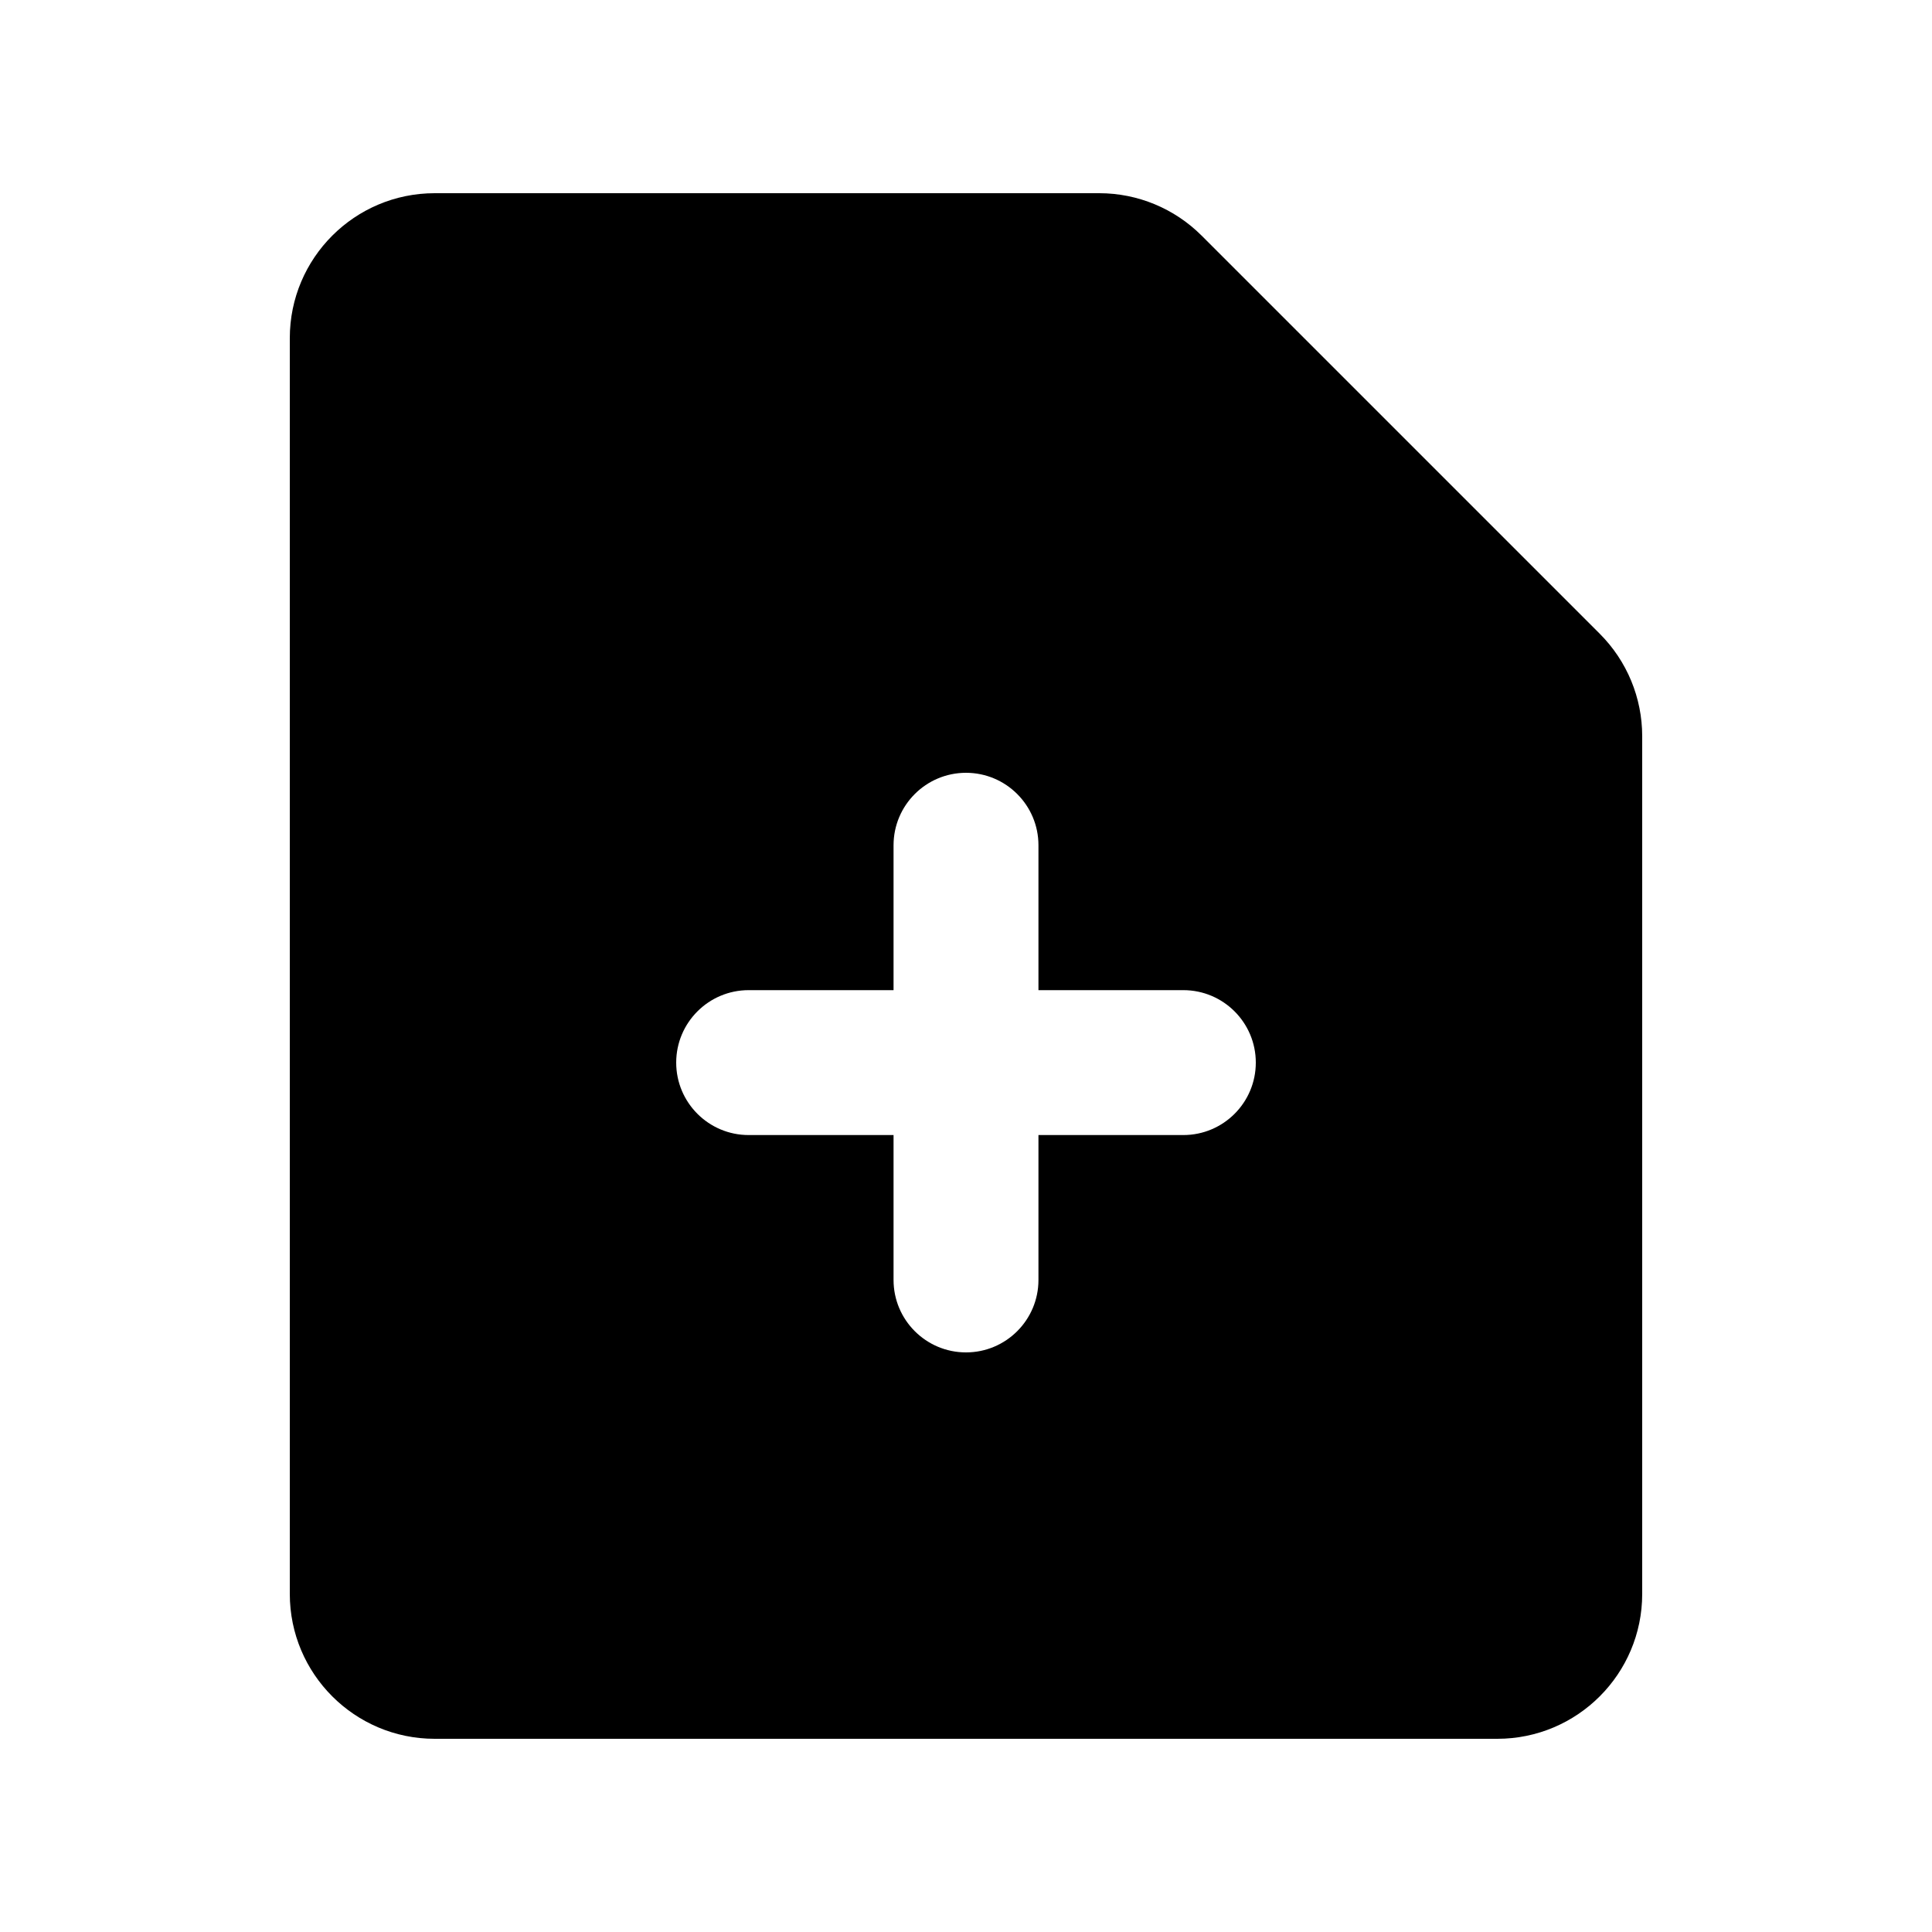 <?xml version="1.0"?>
<svg xmlns="http://www.w3.org/2000/svg" width="20" height="20" viewBox="0 0 20 20" fill="none">
<path fill-rule="evenodd" clip-rule="evenodd" d="M4.5 2C3.672 2 3 2.672 3 3.5V16.5C3 17.328 3.672 18 4.5 18H15.5C16.328 18 17 17.328 17 16.5V7.621C17 7.223 16.842 6.842 16.561 6.561L12.439 2.439C12.158 2.158 11.777 2 11.379 2H4.5ZM10 8C10.414 8 10.75 8.336 10.75 8.75V10.25H12.25C12.664 10.25 13 10.586 13 11C13 11.414 12.664 11.75 12.25 11.75H10.75V13.25C10.75 13.664 10.414 14 10 14C9.586 14 9.25 13.664 9.25 13.25V11.75H7.75C7.336 11.75 7 11.414 7 11C7 10.586 7.336 10.25 7.75 10.25H9.25V8.75C9.25 8.336 9.586 8 10 8Z" fill="currentColor"/>
</svg>
